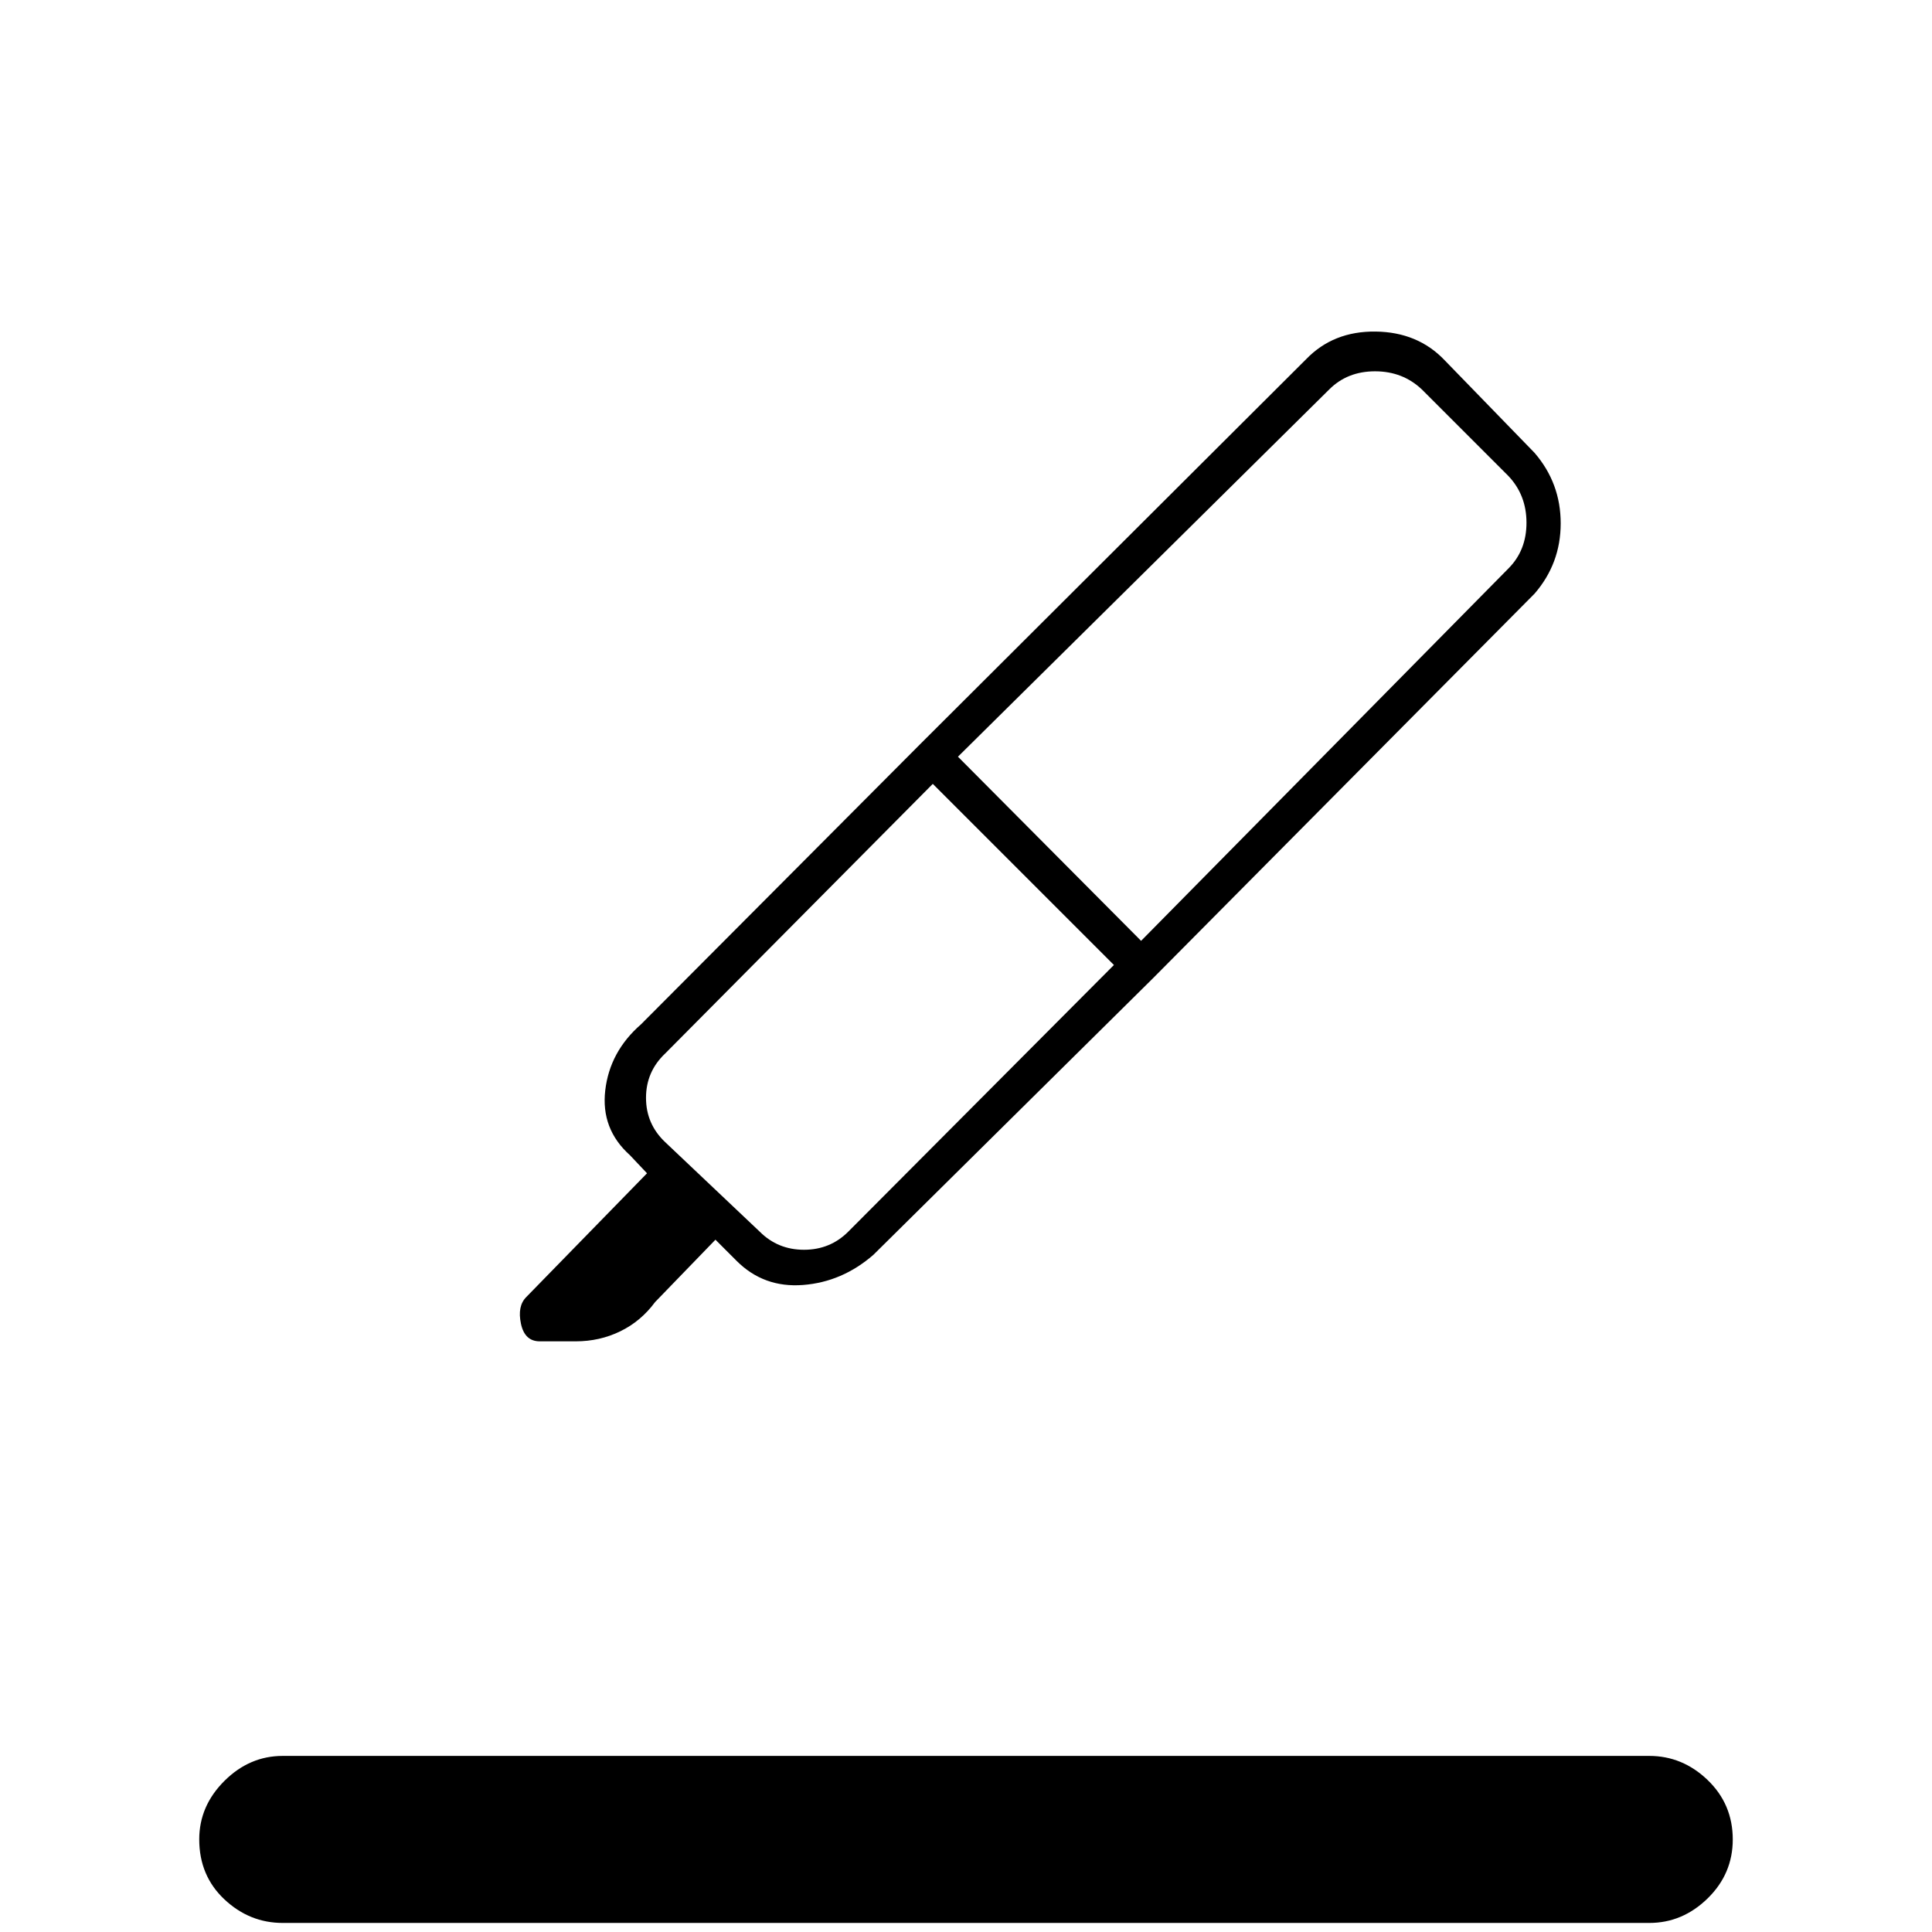<svg xmlns="http://www.w3.org/2000/svg" height="20" viewBox="0 -960 960 960" width="20"><path d="M140.5-4.5q-16.54 0-29.02-11.74Q99-27.99 99-46.04q0-16.56 12.48-29.01Q123.96-87.5 140.5-87.5h679q16.54 0 29.02 11.99Q861-63.51 861-45.96q0 17.06-12.48 29.26Q836.04-4.5 819.5-4.5h-679Zm413-476-90-90-133 134q-9.5 9-9.5 22t9.5 22l47 44.5q9 9 22 9t22-9l132-132.5ZM476-584l91 91.5 182.5-185q9-9 9-22.75t-9-23.25l-43-43q-9.5-9-23.25-9t-22.75 9L476-584Zm-19-6 116 116-139 137.5q-15.5 13.5-35 15t-33-12L355.5-344l-30 31q-7 9.5-17.25 14.5t-22.15 5h-17.89q-7.5 0-9.35-8.75Q257-311 261.5-315.5l60-61.5-8.5-9q-14.5-13-12.25-32.25T318.5-451L457-590Zm0 0 192-191.5q13.5-14 34.5-13.75t34.31 14.23L762.5-735q13 15.07 13 35.04 0 19.96-13 34.96L573-474 457-590Z"/></svg>